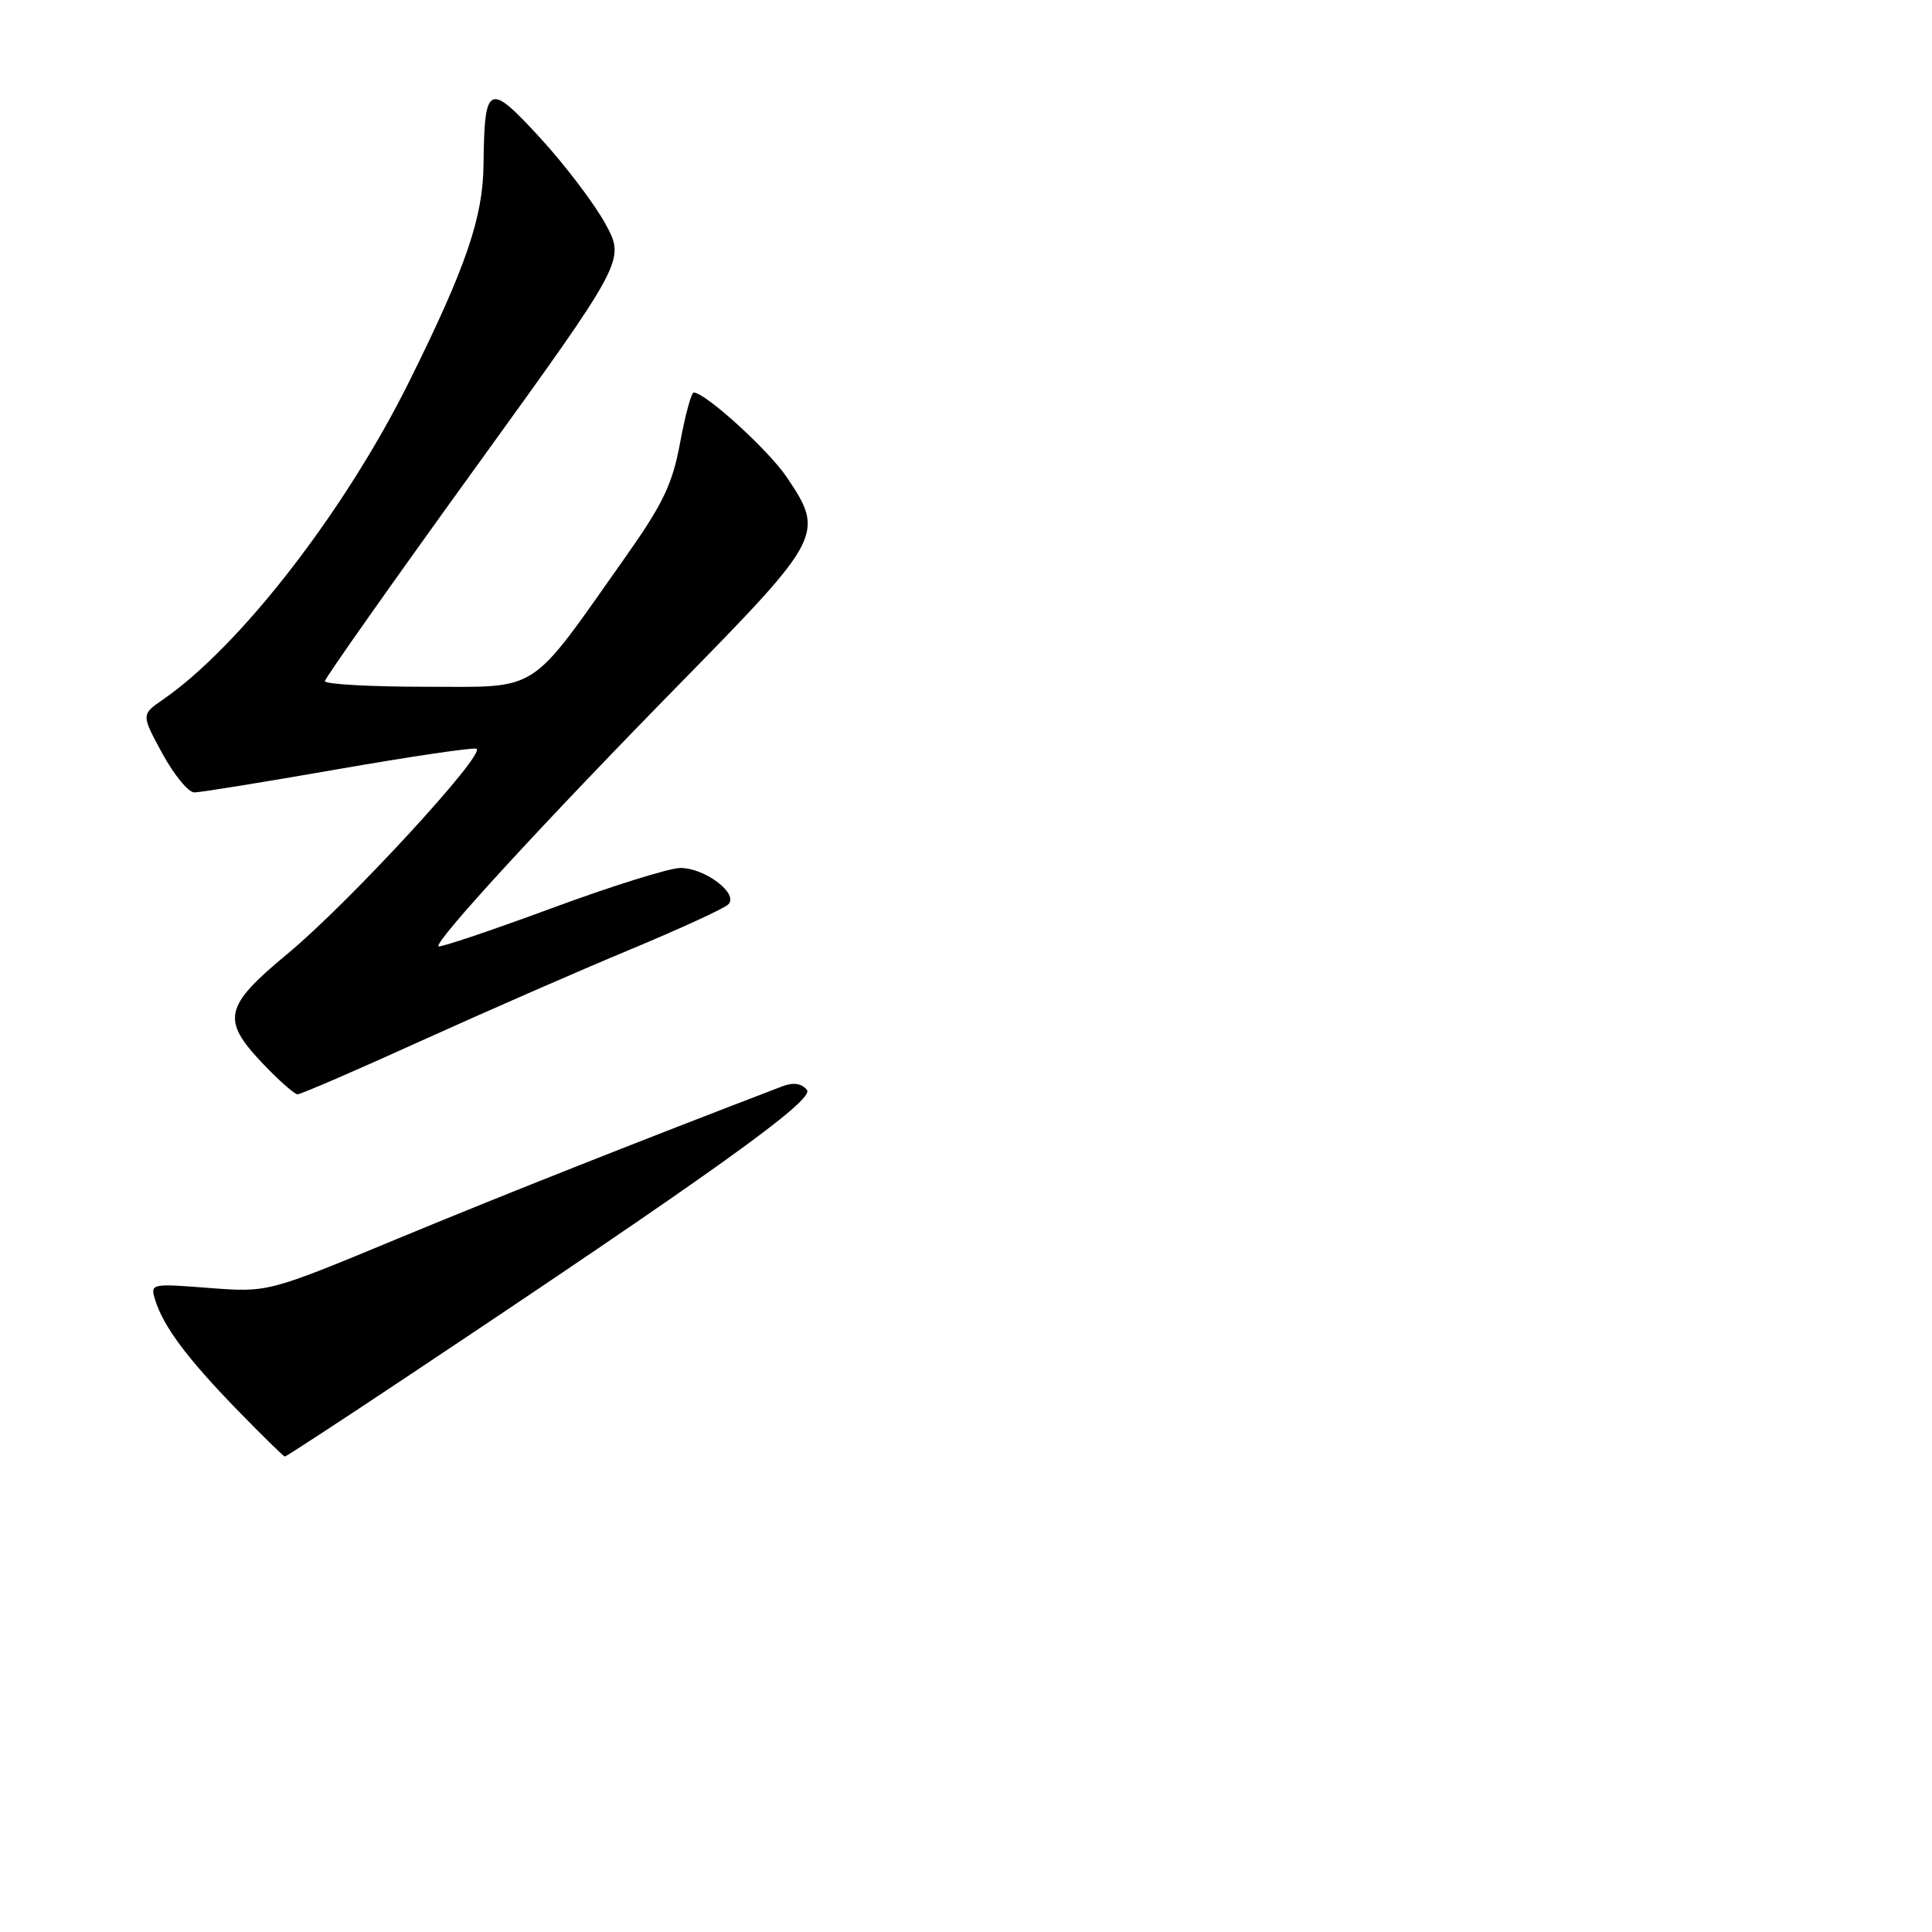 <?xml version="1.0" encoding="UTF-8" standalone="no"?>
<!DOCTYPE svg PUBLIC "-//W3C//DTD SVG 1.1//EN" "http://www.w3.org/Graphics/SVG/1.1/DTD/svg11.dtd" >
<svg xmlns="http://www.w3.org/2000/svg" xmlns:xlink="http://www.w3.org/1999/xlink" version="1.1" viewBox="0 0 256 256">
 <g >
 <path fill="currentColor"
d=" M 53.27 182.86 C 94.70 155.27 108.01 145.72 106.92 144.41 C 106.20 143.54 105.12 143.39 103.67 143.94 C 84.83 151.15 66.25 158.50 52.50 164.21 C 35.50 171.26 35.50 171.26 27.69 170.66 C 19.96 170.06 19.89 170.08 20.57 172.28 C 21.66 175.77 24.80 179.99 31.37 186.75 C 34.71 190.19 37.58 193.00 37.75 193.00 C 37.91 193.00 44.90 188.44 53.27 182.86 Z  M 55.85 137.90 C 64.46 134.00 76.90 128.56 83.50 125.82 C 90.10 123.07 95.95 120.38 96.50 119.84 C 97.93 118.43 93.41 115.00 90.14 115.01 C 88.69 115.02 80.97 117.43 73.00 120.38 C 65.03 123.32 58.32 125.58 58.11 125.39 C 57.47 124.84 72.17 108.85 90.25 90.42 C 108.98 71.32 109.30 70.70 104.25 63.23 C 101.82 59.63 93.48 52.04 91.92 52.01 C 91.61 52.00 90.80 54.99 90.12 58.64 C 89.11 64.15 87.86 66.75 82.82 73.89 C 69.91 92.17 71.72 91.00 56.43 91.00 C 49.04 91.00 43.02 90.66 43.05 90.25 C 43.08 89.84 52.05 77.12 62.98 62.00 C 82.85 34.50 82.85 34.50 80.23 29.68 C 78.79 27.03 74.91 21.91 71.61 18.31 C 64.72 10.80 64.19 11.05 64.07 21.83 C 63.99 28.83 61.75 35.39 54.25 50.50 C 45.74 67.66 31.85 85.61 21.60 92.69 C 18.71 94.69 18.71 94.69 21.51 99.84 C 23.06 102.68 24.96 105.00 25.75 105.00 C 26.54 105.00 35.05 103.62 44.67 101.94 C 54.29 100.26 62.59 99.03 63.12 99.21 C 64.59 99.70 46.17 119.70 38.10 126.38 C 29.67 133.36 29.28 135.11 34.85 140.96 C 36.96 143.18 39.03 145.00 39.44 145.00 C 39.86 145.00 47.24 141.81 55.85 137.90 Z "/>
</g>
</svg>